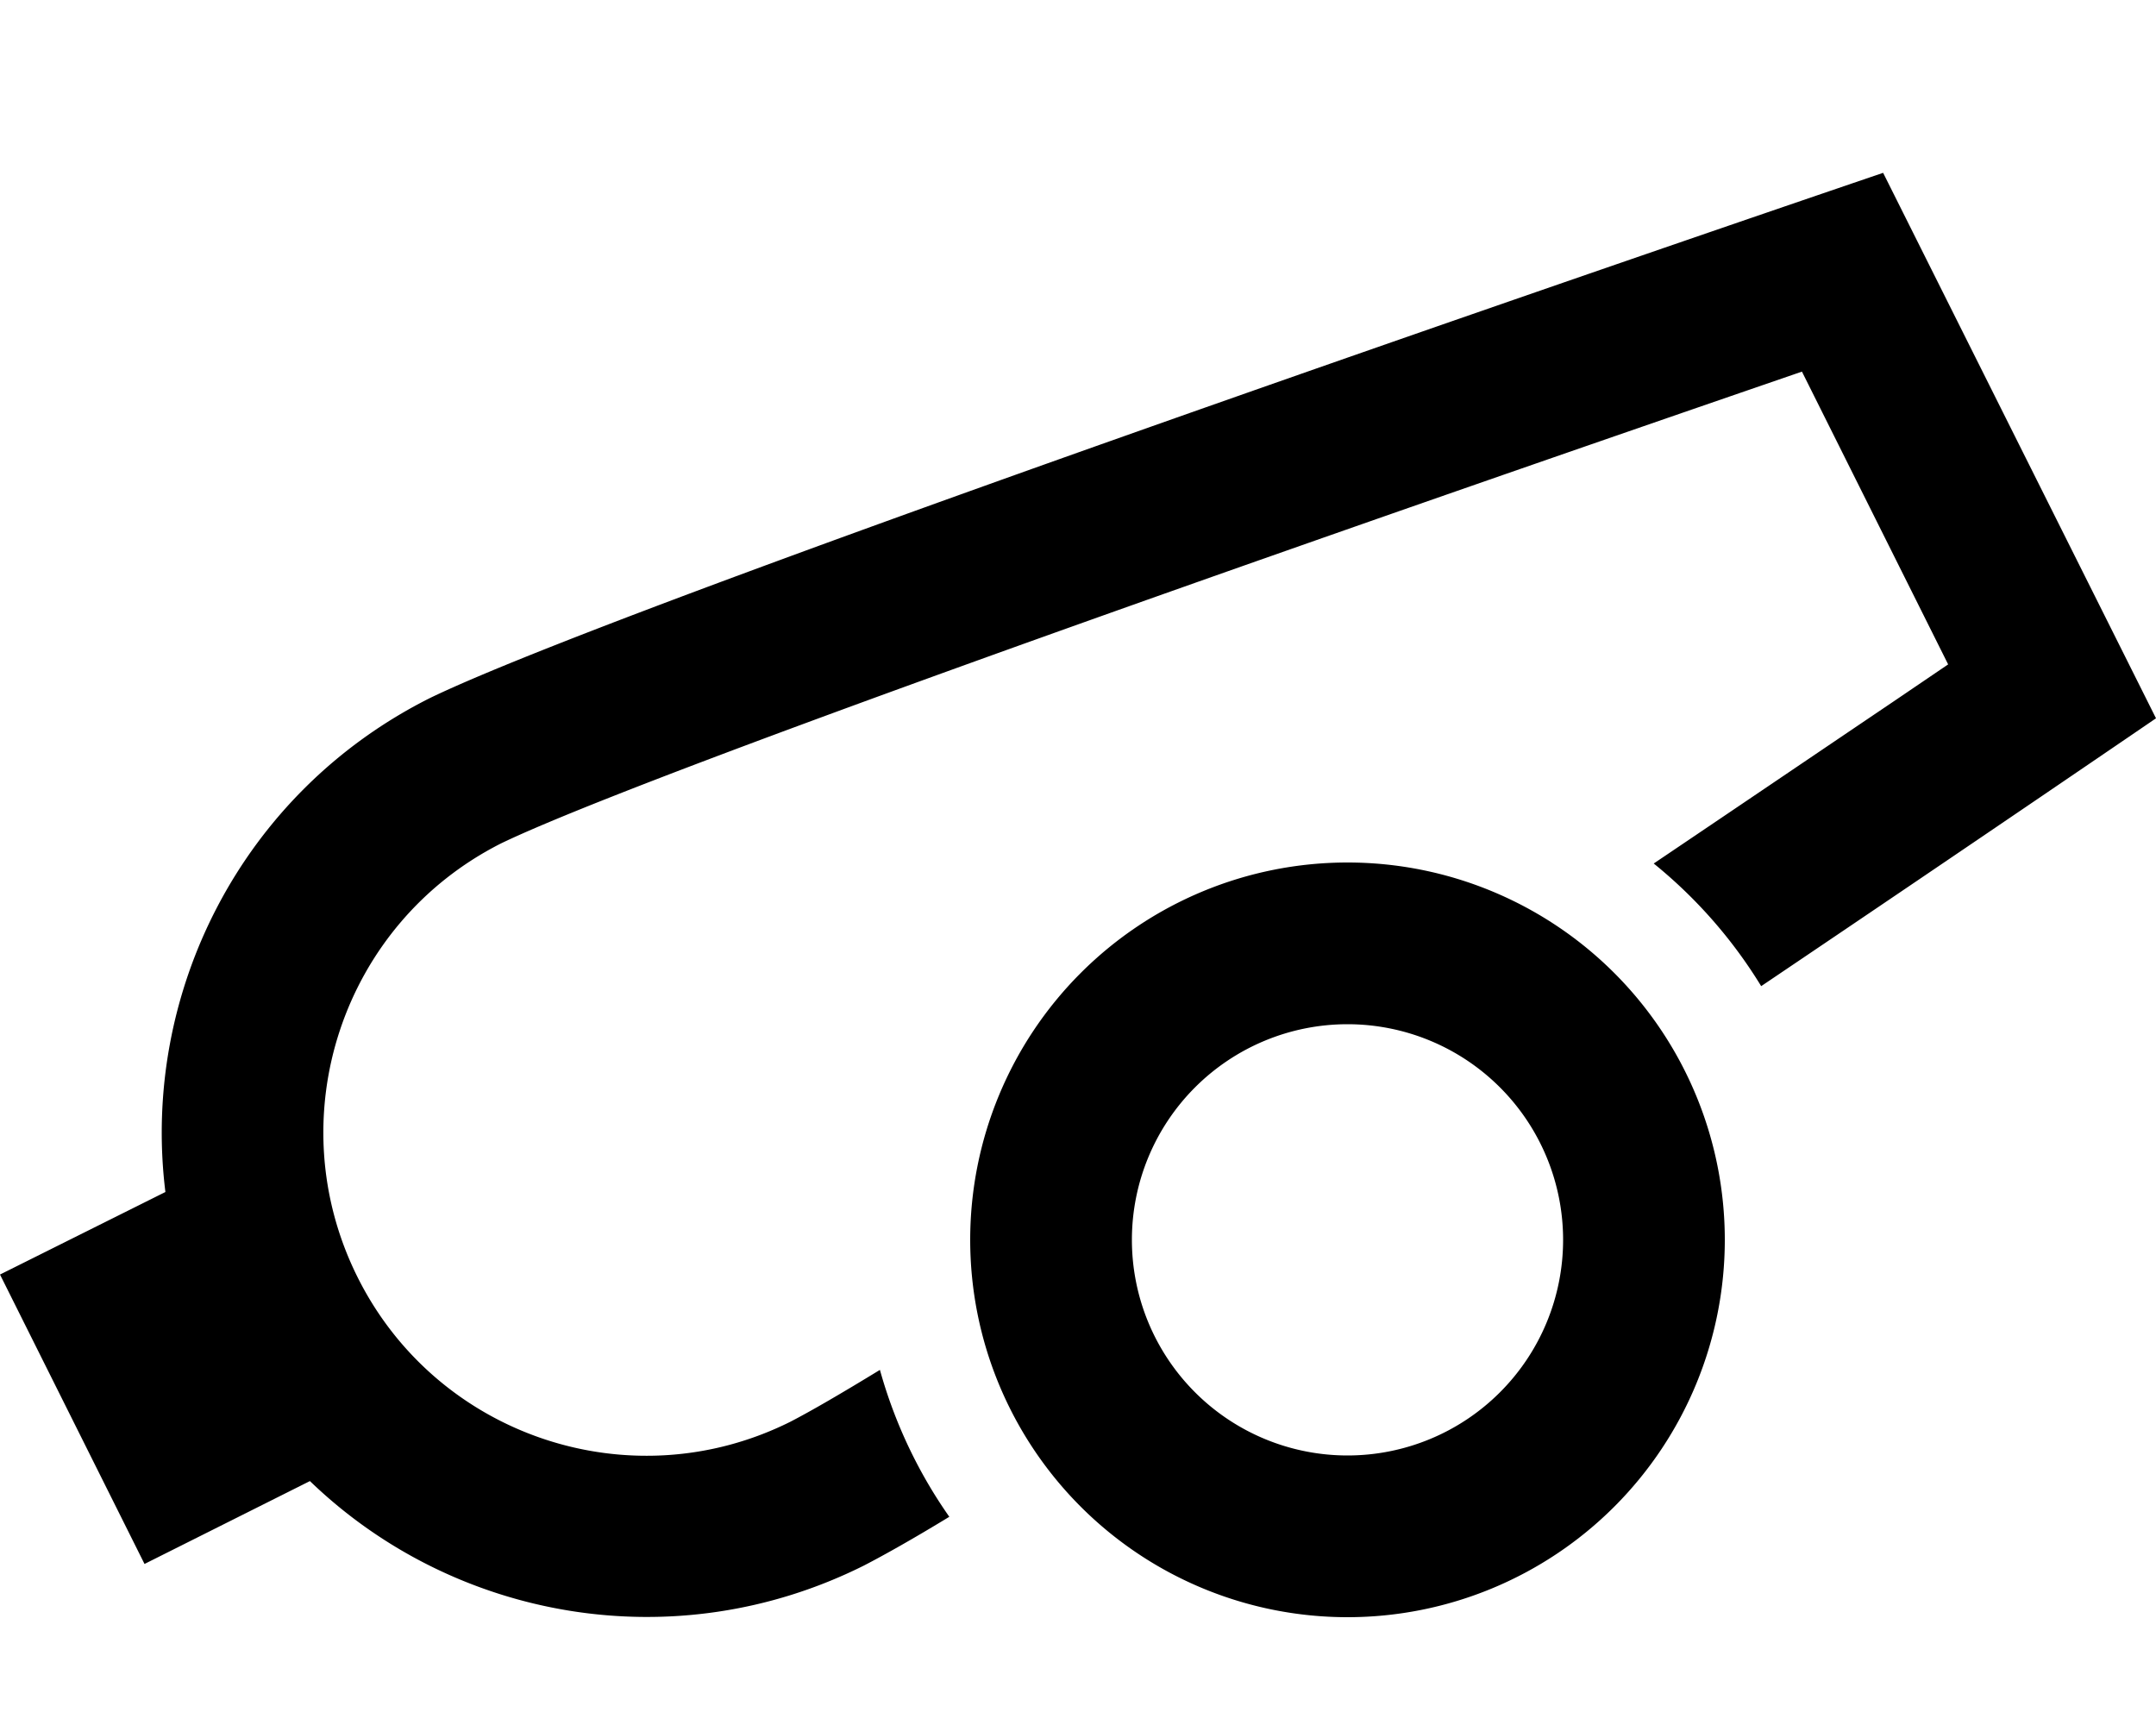 <svg fill="currentColor" xmlns="http://www.w3.org/2000/svg" viewBox="0 0 640 512"><!--! Font Awesome Pro 7.1.0 by @fontawesome - https://fontawesome.com License - https://fontawesome.com/license (Commercial License) Copyright 2025 Fonticons, Inc. --><path fill="currentColor" d="M127.6 207.2C192 176 559 51.3 559 51.3l81 161.9s-51.5 35.2-117.2 79.5c-8.5-13.9-19.3-26.2-31.9-36.4 26.7-18 51.2-34.6 71.2-48.1l16.2-11-43.4-86.9-18.6 6.4c-35.4 12.2-83.1 28.7-132.9 46.2-101.1 35.5-205.1 73.2-234.6 87.4-47.2 23.8-66.3 81.3-42.7 128.7s81.2 66.6 128.5 43c6.2-3.2 15.3-8.5 26.6-15.4 4.4 15.8 11.4 30.5 20.6 43.6-10.5 6.4-19.2 11.3-25.4 14.5-56.1 28-121.7 16.1-164.4-25.1L42.9 464.2 0 378.3 49.1 353.8c-7.3-58.9 22.5-118.5 78.5-146.6zM400 432a64 64 0 1 0 0-128 64 64 0 1 0 0 128zm0-176a112 112 0 1 1 0 224 112 112 0 1 1 0-224z"/></svg>